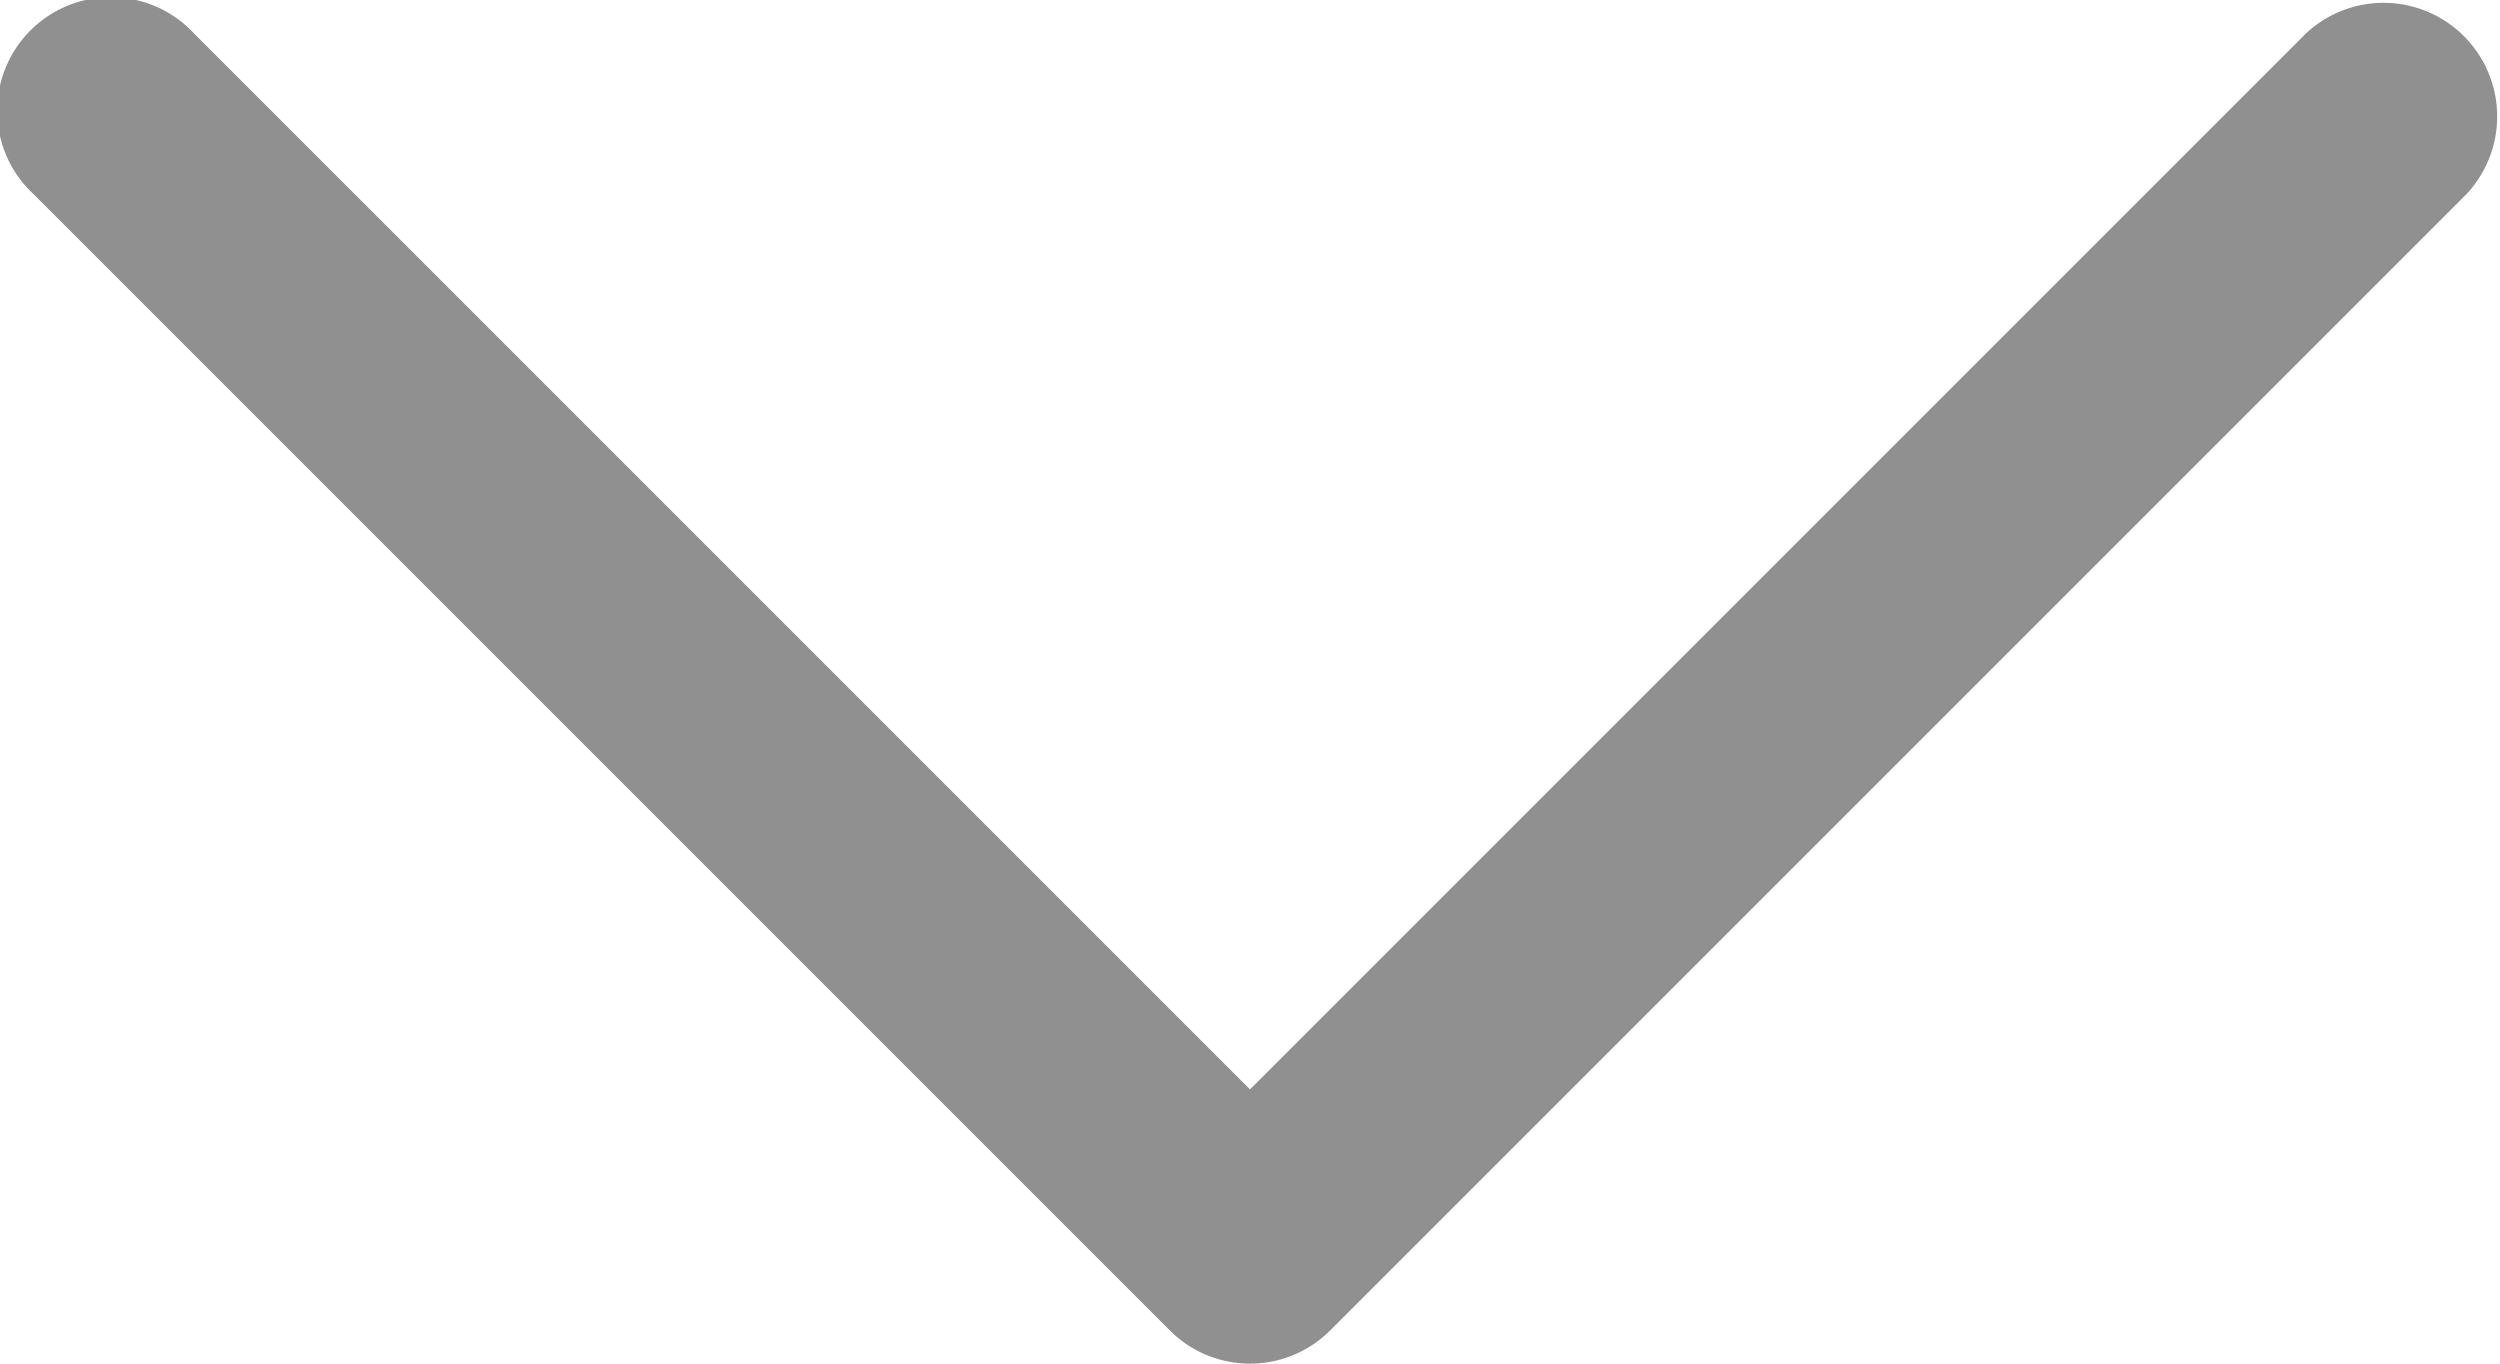 <svg xmlns="http://www.w3.org/2000/svg" width="16.5" height="9" viewBox="0 0 16.5 9">
  <path id="Down_Arrow_3_" d="M28.25,49a.748.748,0,0,1-.53-.22l-7.5-7.5a.75.75,0,1,1,1.06-1.06l6.97,6.97,6.97-6.97a.75.75,0,0,1,1.06,1.06l-7.5,7.5A.748.748,0,0,1,28.25,49Z" transform="translate(-20 -40)" fill="#909090"/>
</svg>
